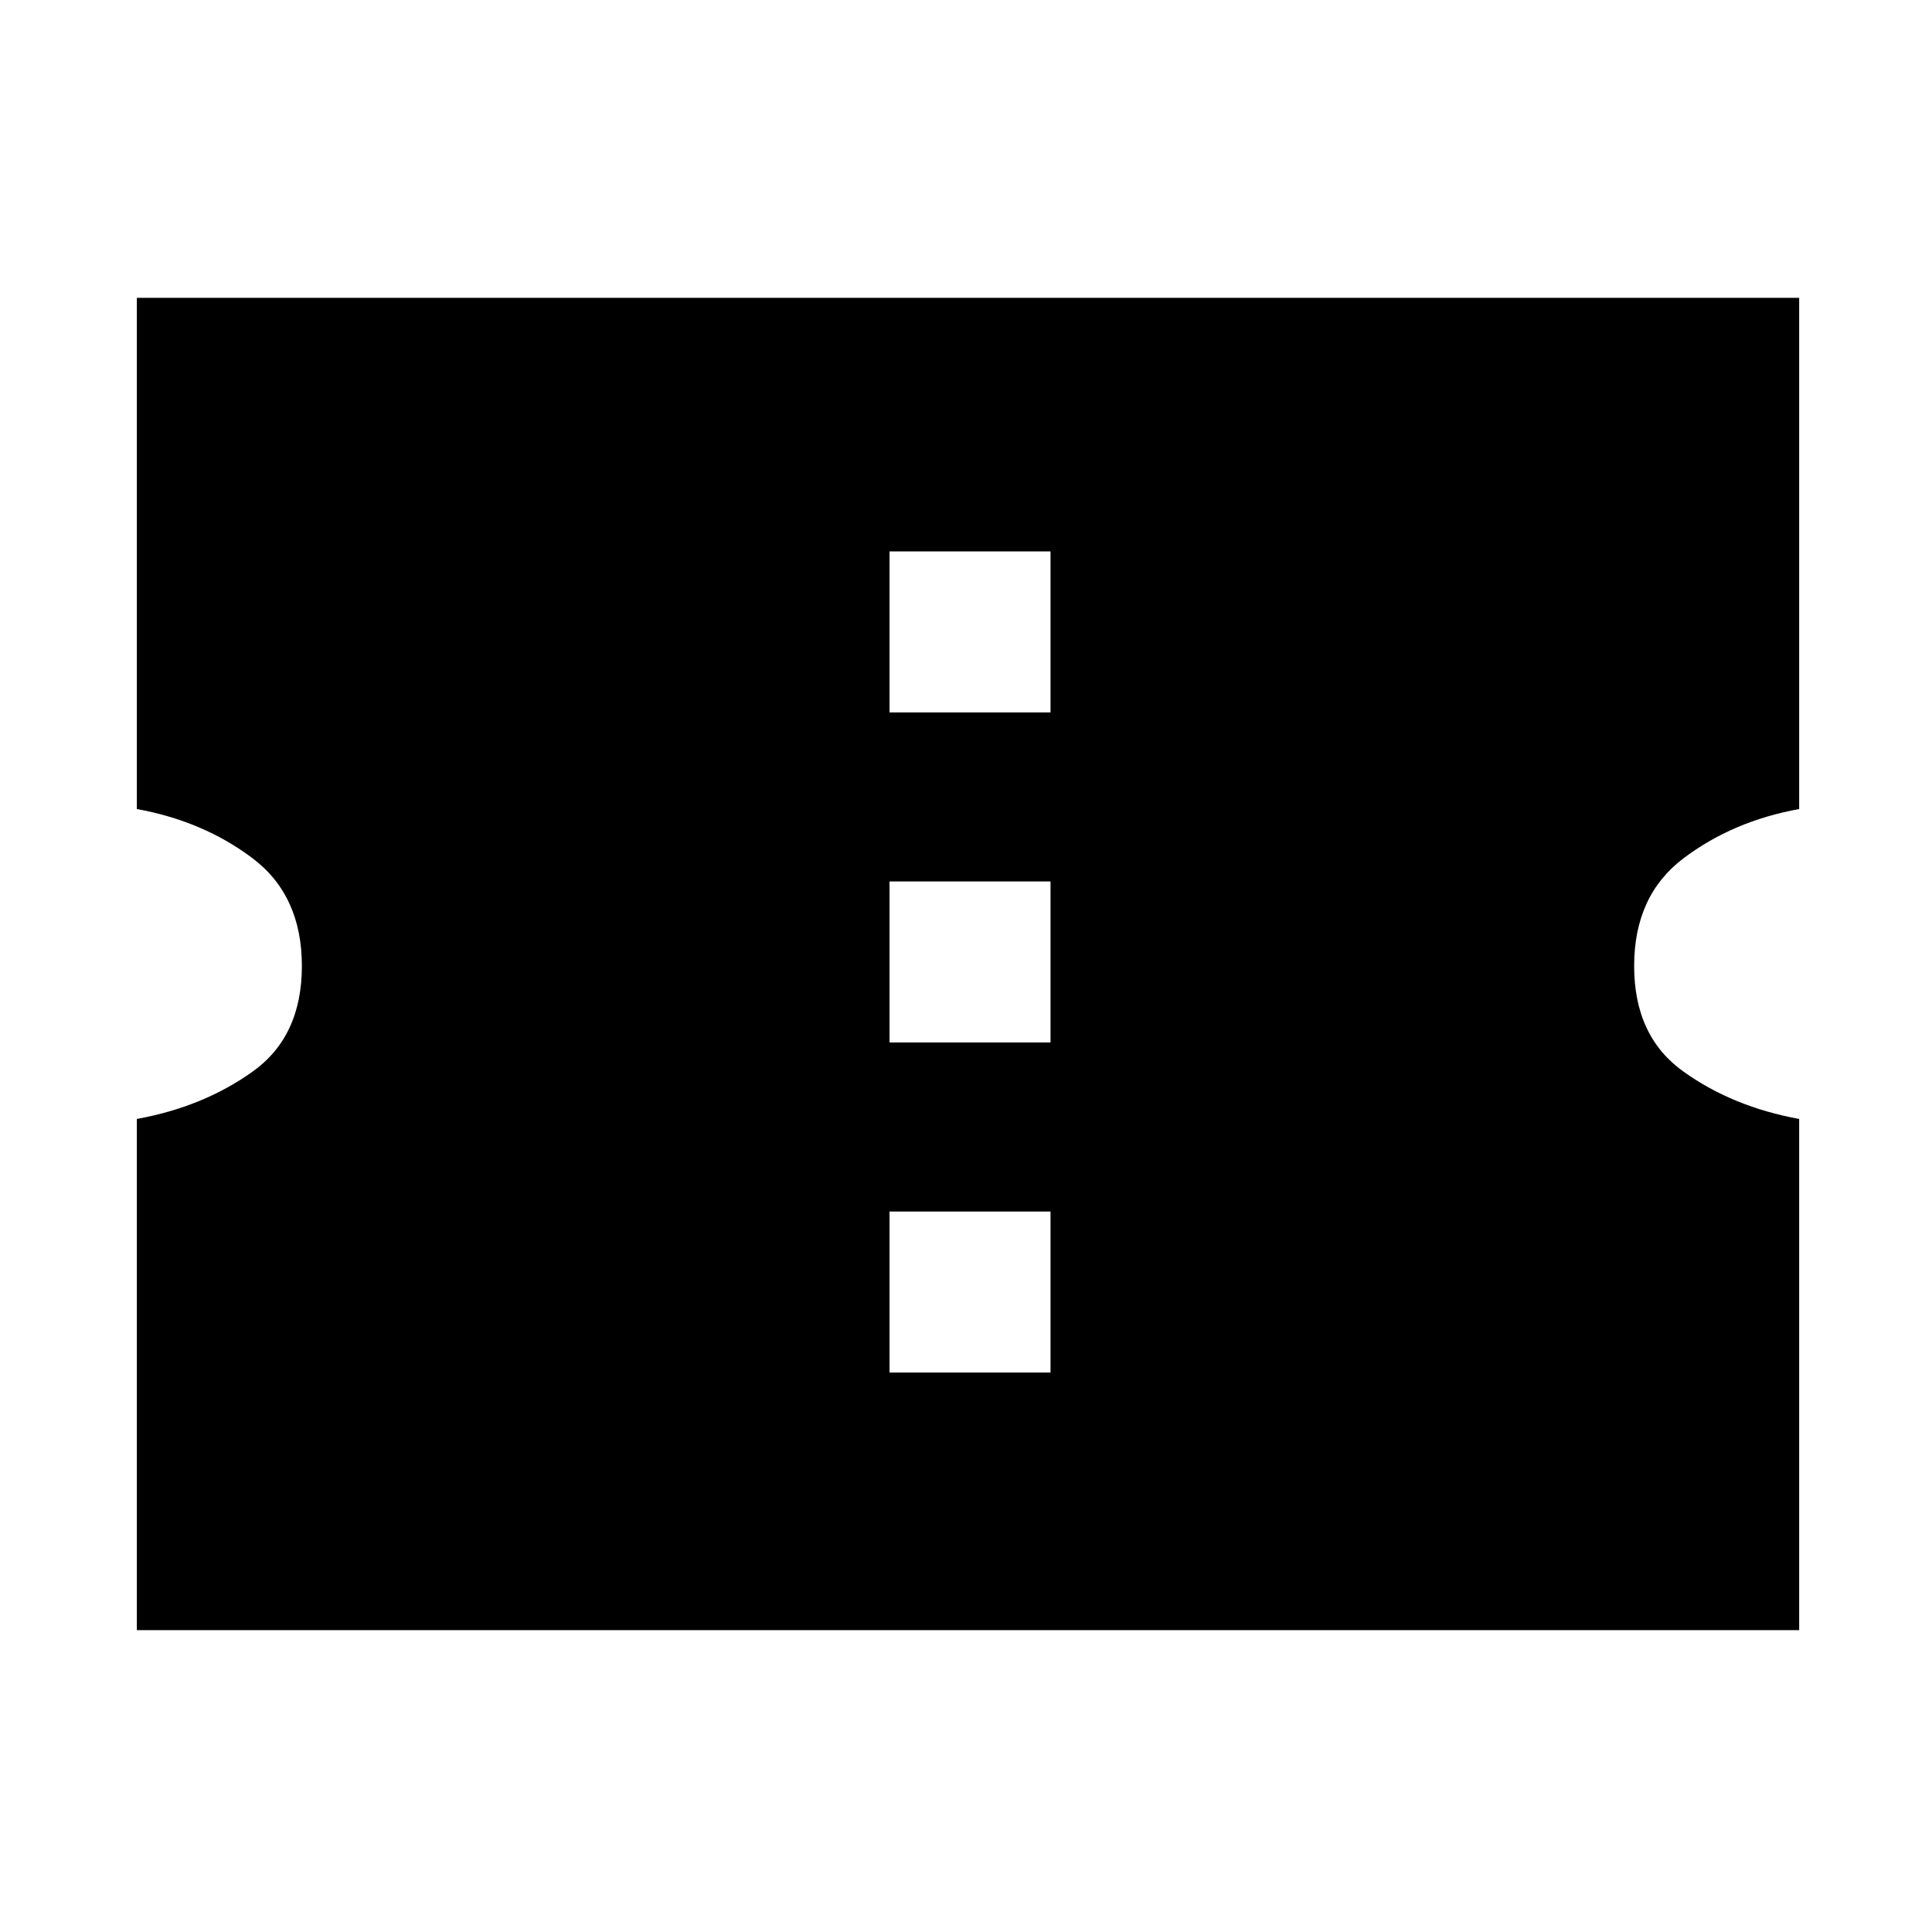 <svg xmlns="http://www.w3.org/2000/svg" height="24" width="24"><path d="M1.7 20.25V13.9q.825-.15 1.438-.588.612-.437.612-1.312t-.612-1.338Q2.525 10.2 1.7 10.05V3.7h20.65v6.35q-.825.15-1.437.612-.613.463-.613 1.338t.613 1.312q.612.438 1.437.588v6.35Zm9.35-3.2h2v-2h-2Zm0-4.1h2v-2h-2Zm0-4.1h2v-2h-2Z"/></svg>